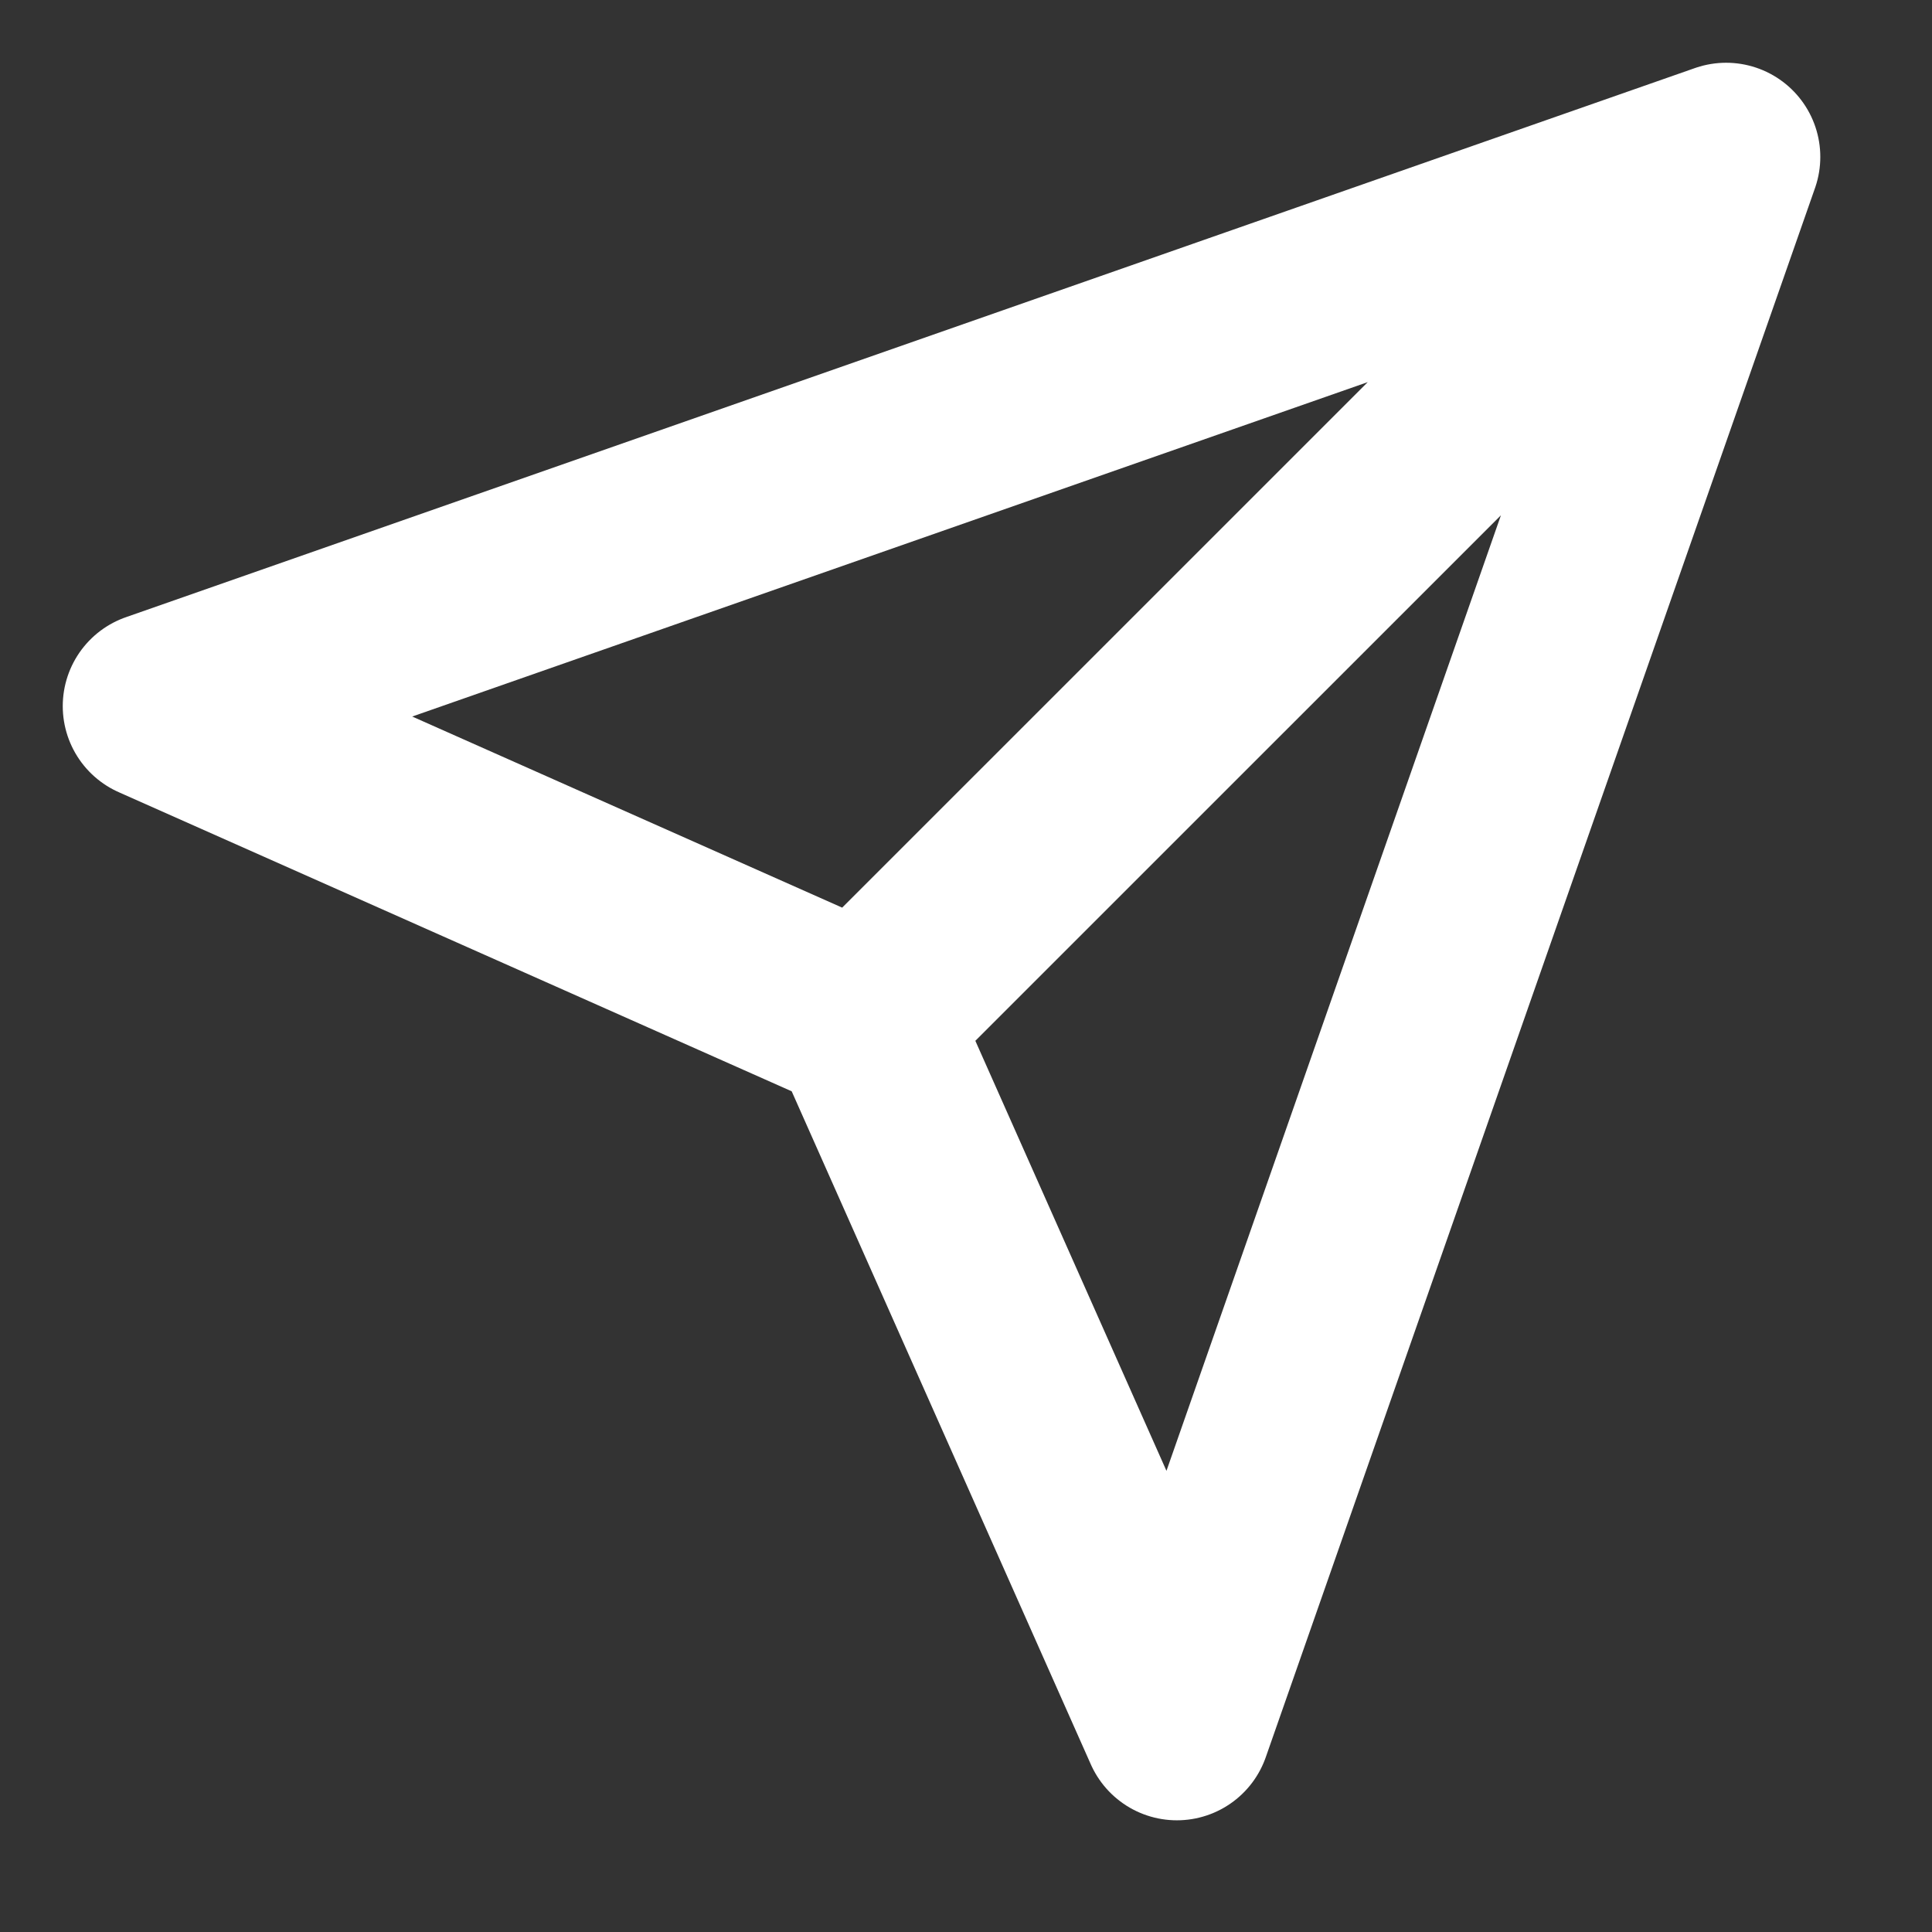 <svg width="20px" height="20px" viewBox="0 0 27 27" fill="none" xmlns="http://www.w3.org/2000/svg">
<rect x="0" y="0" width="27" height="27" fill="#333333" stroke="none"/>
<path d="M24.123 2.193L12.061 14.254M24.123 2.193L16.447 24.123L12.061 14.254M24.123 2.193L2.193 9.868L12.061 14.254" stroke="white" stroke-width="2.632" stroke-linecap="round" stroke-linejoin="round"/>
</svg>

